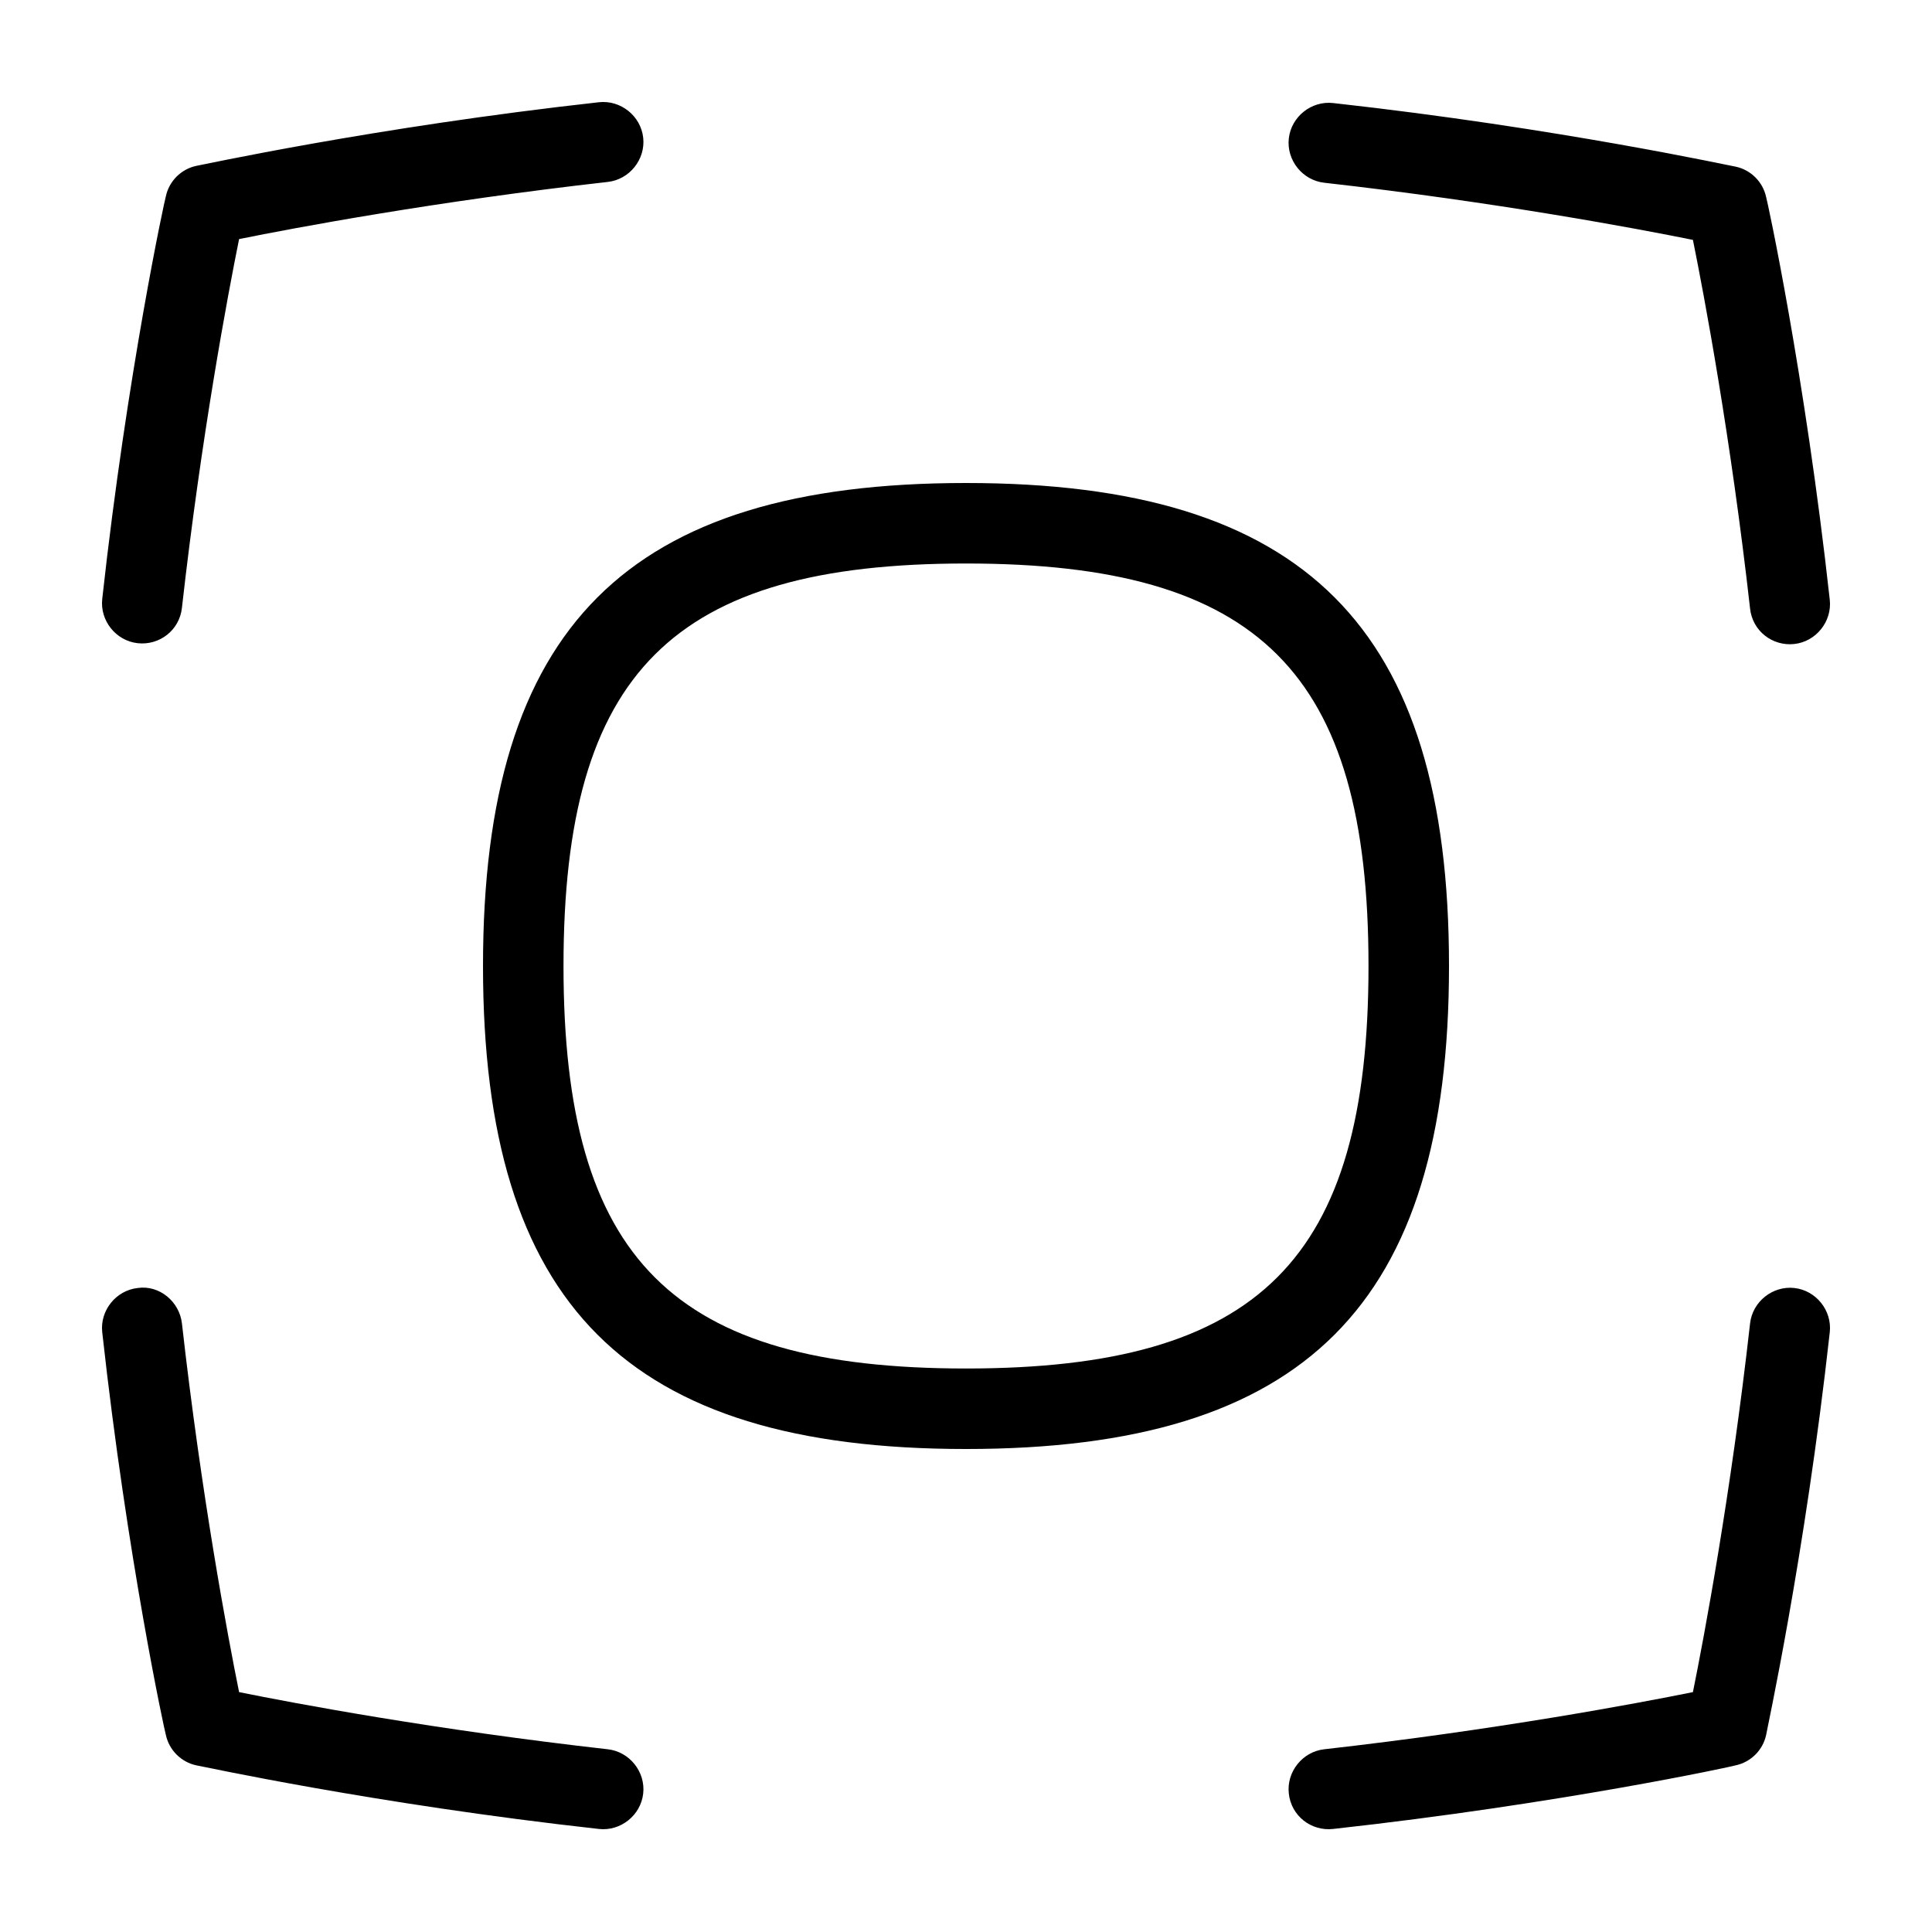 <svg id="Layer_1" viewBox="0 0 24 24" xmlns="http://www.w3.org/2000/svg" data-name="Layer 1"><path d="m1.27 7.44c.31-2.81.78-4.98.79-5 .04-.19.19-.34.38-.38.02 0 2.2-.48 5-.79.27-.03.52.17.55.44s-.17.52-.44.55c-2.13.24-3.89.57-4.58.71-.14.69-.47 2.45-.71 4.58-.03.28-.28.47-.55.44s-.47-.28-.44-.55zm6.28 14.29c-2.13-.24-3.89-.57-4.58-.71-.14-.69-.47-2.45-.71-4.58-.03-.27-.28-.48-.55-.44-.27.03-.47.28-.44.55.31 2.81.78 4.98.79 5 .04.19.19.34.38.38.02 0 2.2.48 5 .79.27.03.52-.17.55-.44s-.17-.52-.44-.55zm14.74-5.73c-.27-.03-.52.17-.55.44-.24 2.13-.57 3.89-.71 4.58-.69.14-2.45.47-4.58.71-.27.03-.47.28-.44.55.03.28.28.47.55.44 2.81-.31 4.98-.78 5-.79.19-.04.34-.19.38-.38 0-.02.48-2.2.79-5 .03-.27-.17-.52-.44-.55zm-5.84-13.73c2.13.24 3.89.57 4.58.71.14.69.47 2.45.71 4.58.03.28.28.47.55.44s.47-.28.44-.55c-.31-2.81-.78-4.98-.79-5-.04-.19-.19-.34-.38-.38-.02 0-2.2-.48-5-.79-.27-.03-.52.17-.55.44s.17.52.44.55zm-4.45 15.73c-4.21 0-6-1.79-6-6s1.79-6 6-6 6 1.79 6 6-1.79 6-6 6zm5-6c0-3.65-1.36-5-5-5s-5 1.35-5 5 1.36 5 5 5 5-1.35 5-5z"/></svg>